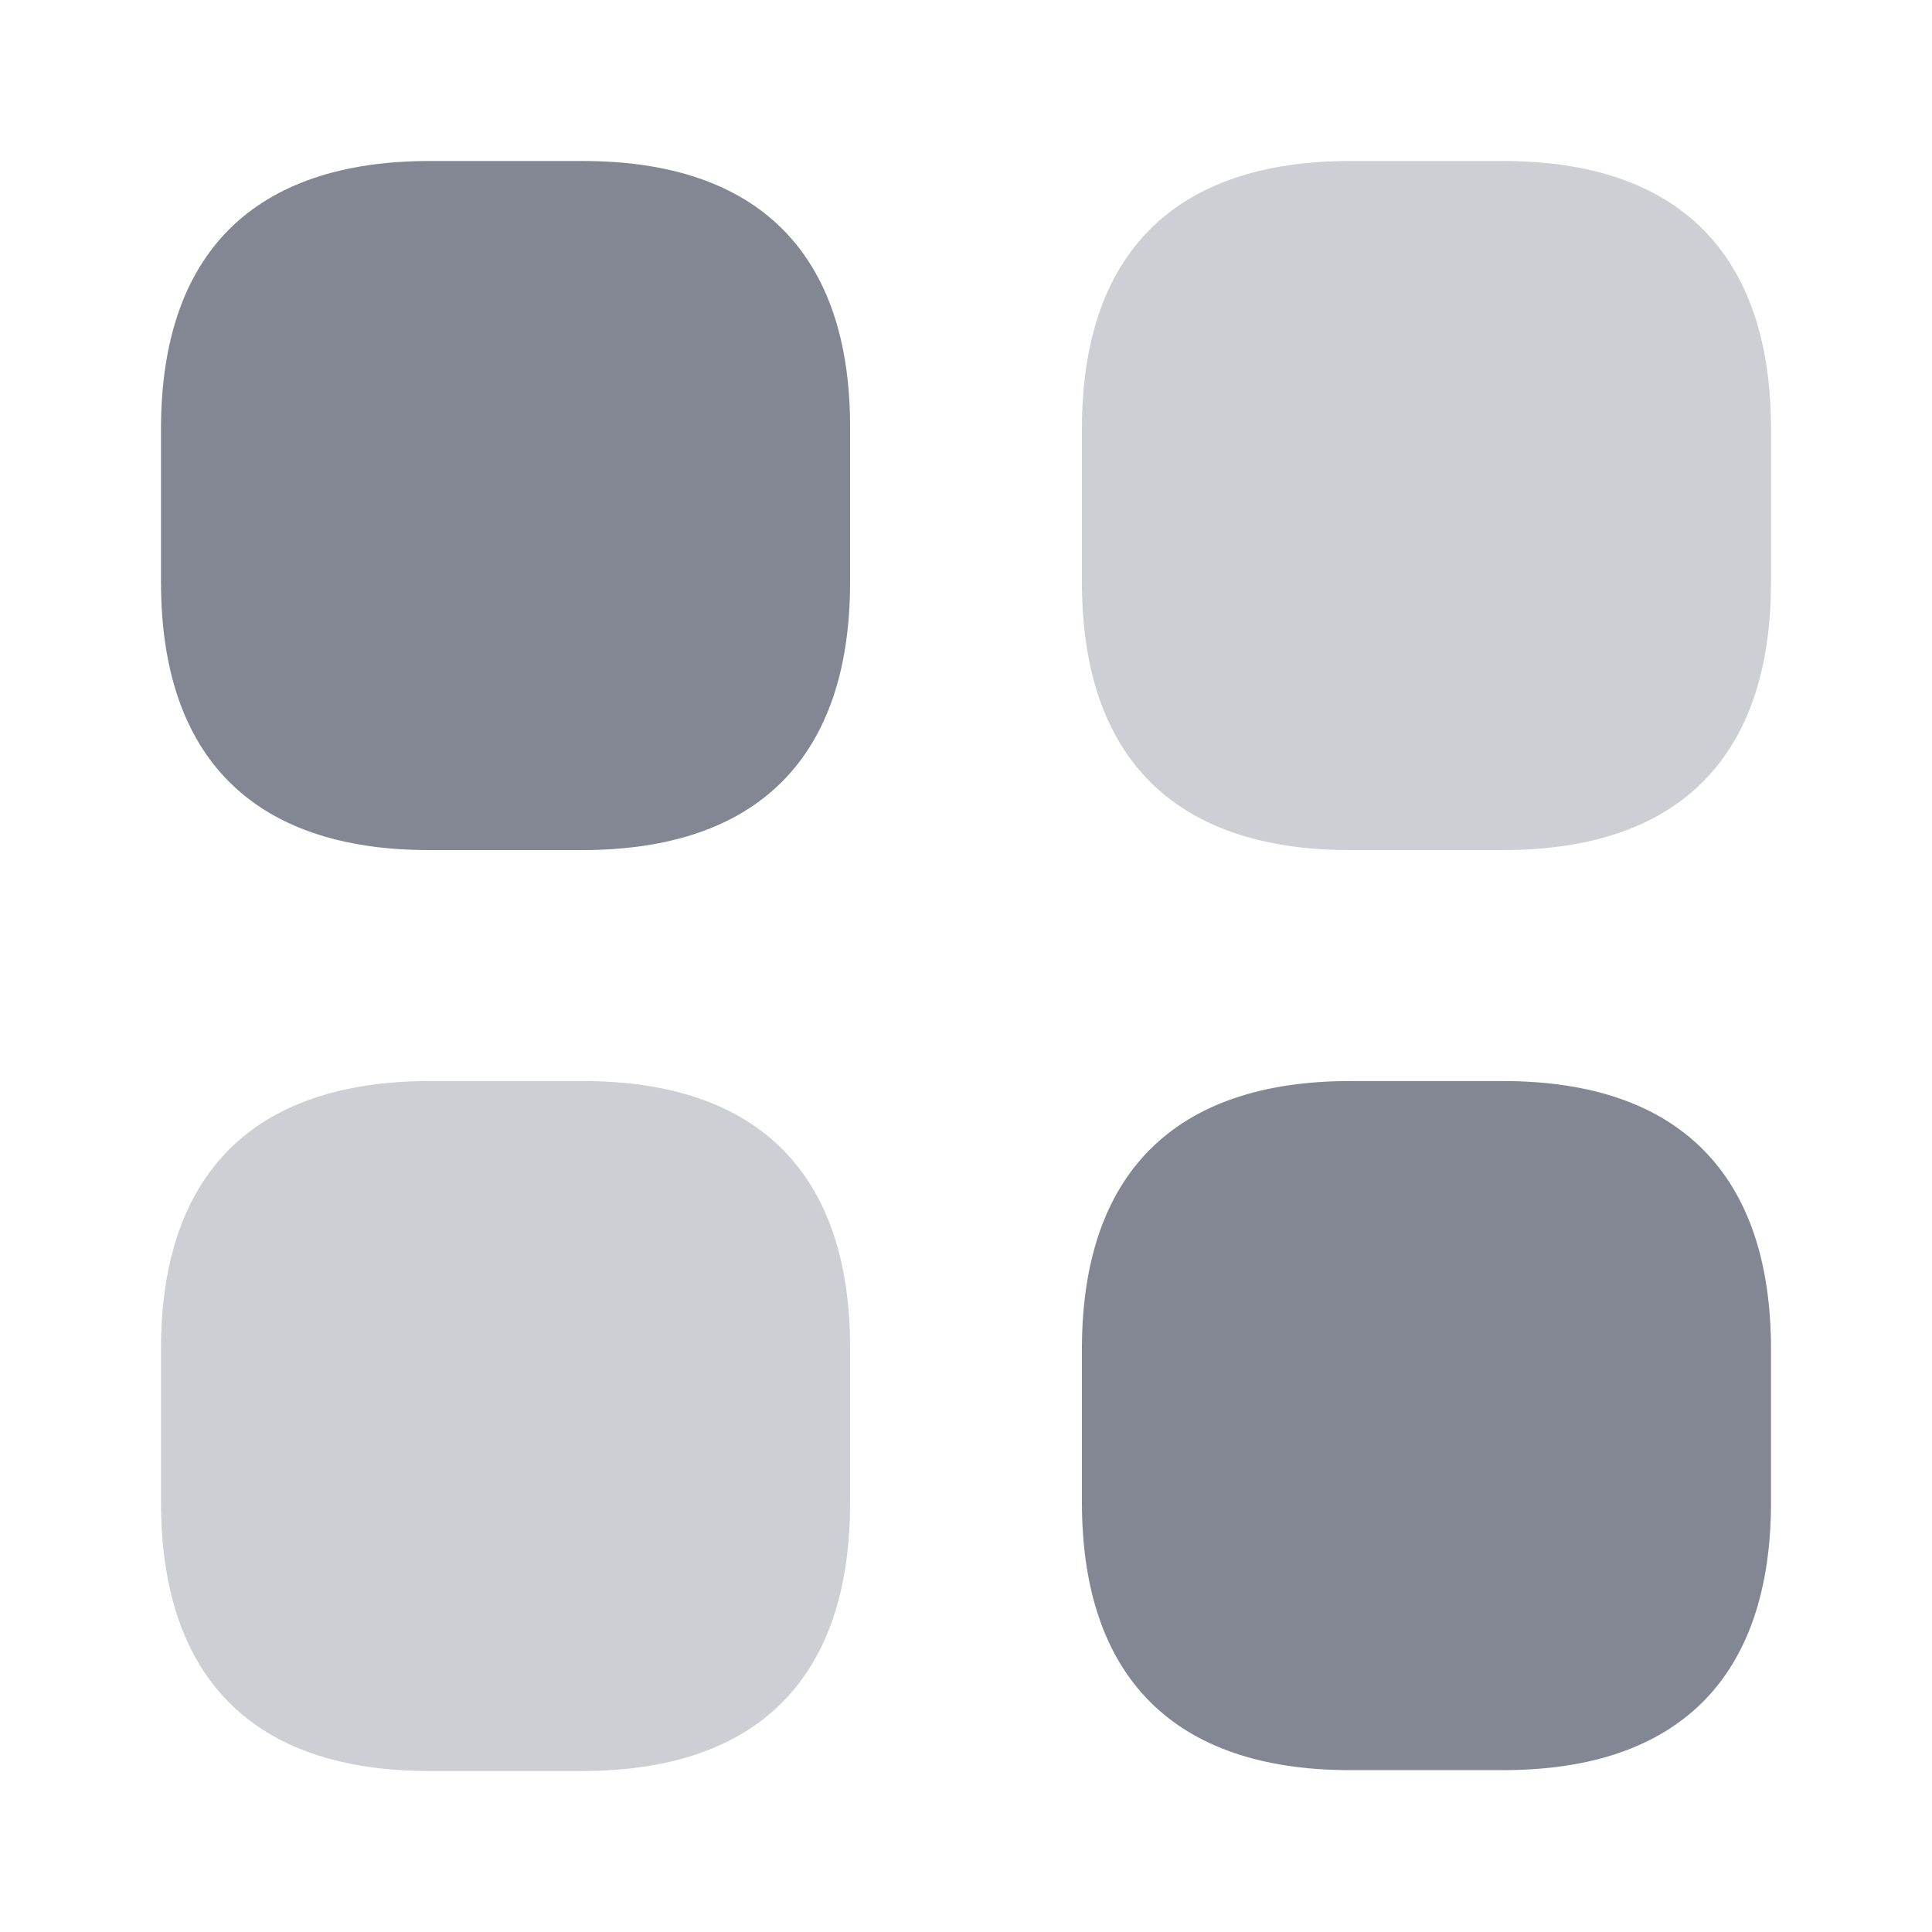 <svg width="18" height="18" viewBox="0 0 18 18" fill="none" xmlns="http://www.w3.org/2000/svg">
<path d="M5.43 1.5H4.005C2.362 1.5 1.5 2.362 1.5 3.998V5.423C1.5 7.058 2.362 7.92 3.998 7.92H5.423C7.058 7.92 7.92 7.058 7.92 5.423V3.998C7.928 2.362 7.065 1.5 5.43 1.5Z" fill="#838794"/>
<path opacity="0.4" d="M14.003 1.5H12.578C10.943 1.5 10.08 2.362 10.08 3.998V5.423C10.08 7.058 10.943 7.92 12.578 7.92H14.003C15.638 7.92 16.5 7.058 16.5 5.423V3.998C16.5 2.362 15.638 1.5 14.003 1.5Z" fill="#838794"/>
<path d="M14.003 10.072H12.578C10.943 10.072 10.08 10.935 10.08 12.57V13.995C10.08 15.63 10.943 16.492 12.578 16.492H14.003C15.638 16.492 16.5 15.63 16.5 13.995V12.57C16.5 10.935 15.638 10.072 14.003 10.072Z" fill="#838794"/>
<path opacity="0.4" d="M5.43 10.072H4.005C2.362 10.072 1.5 10.935 1.5 12.57V13.995C1.5 15.637 2.362 16.5 3.998 16.5H5.423C7.058 16.5 7.92 15.637 7.92 14.002V12.578C7.928 10.935 7.065 10.072 5.43 10.072Z" fill="#838794"/>
</svg>
